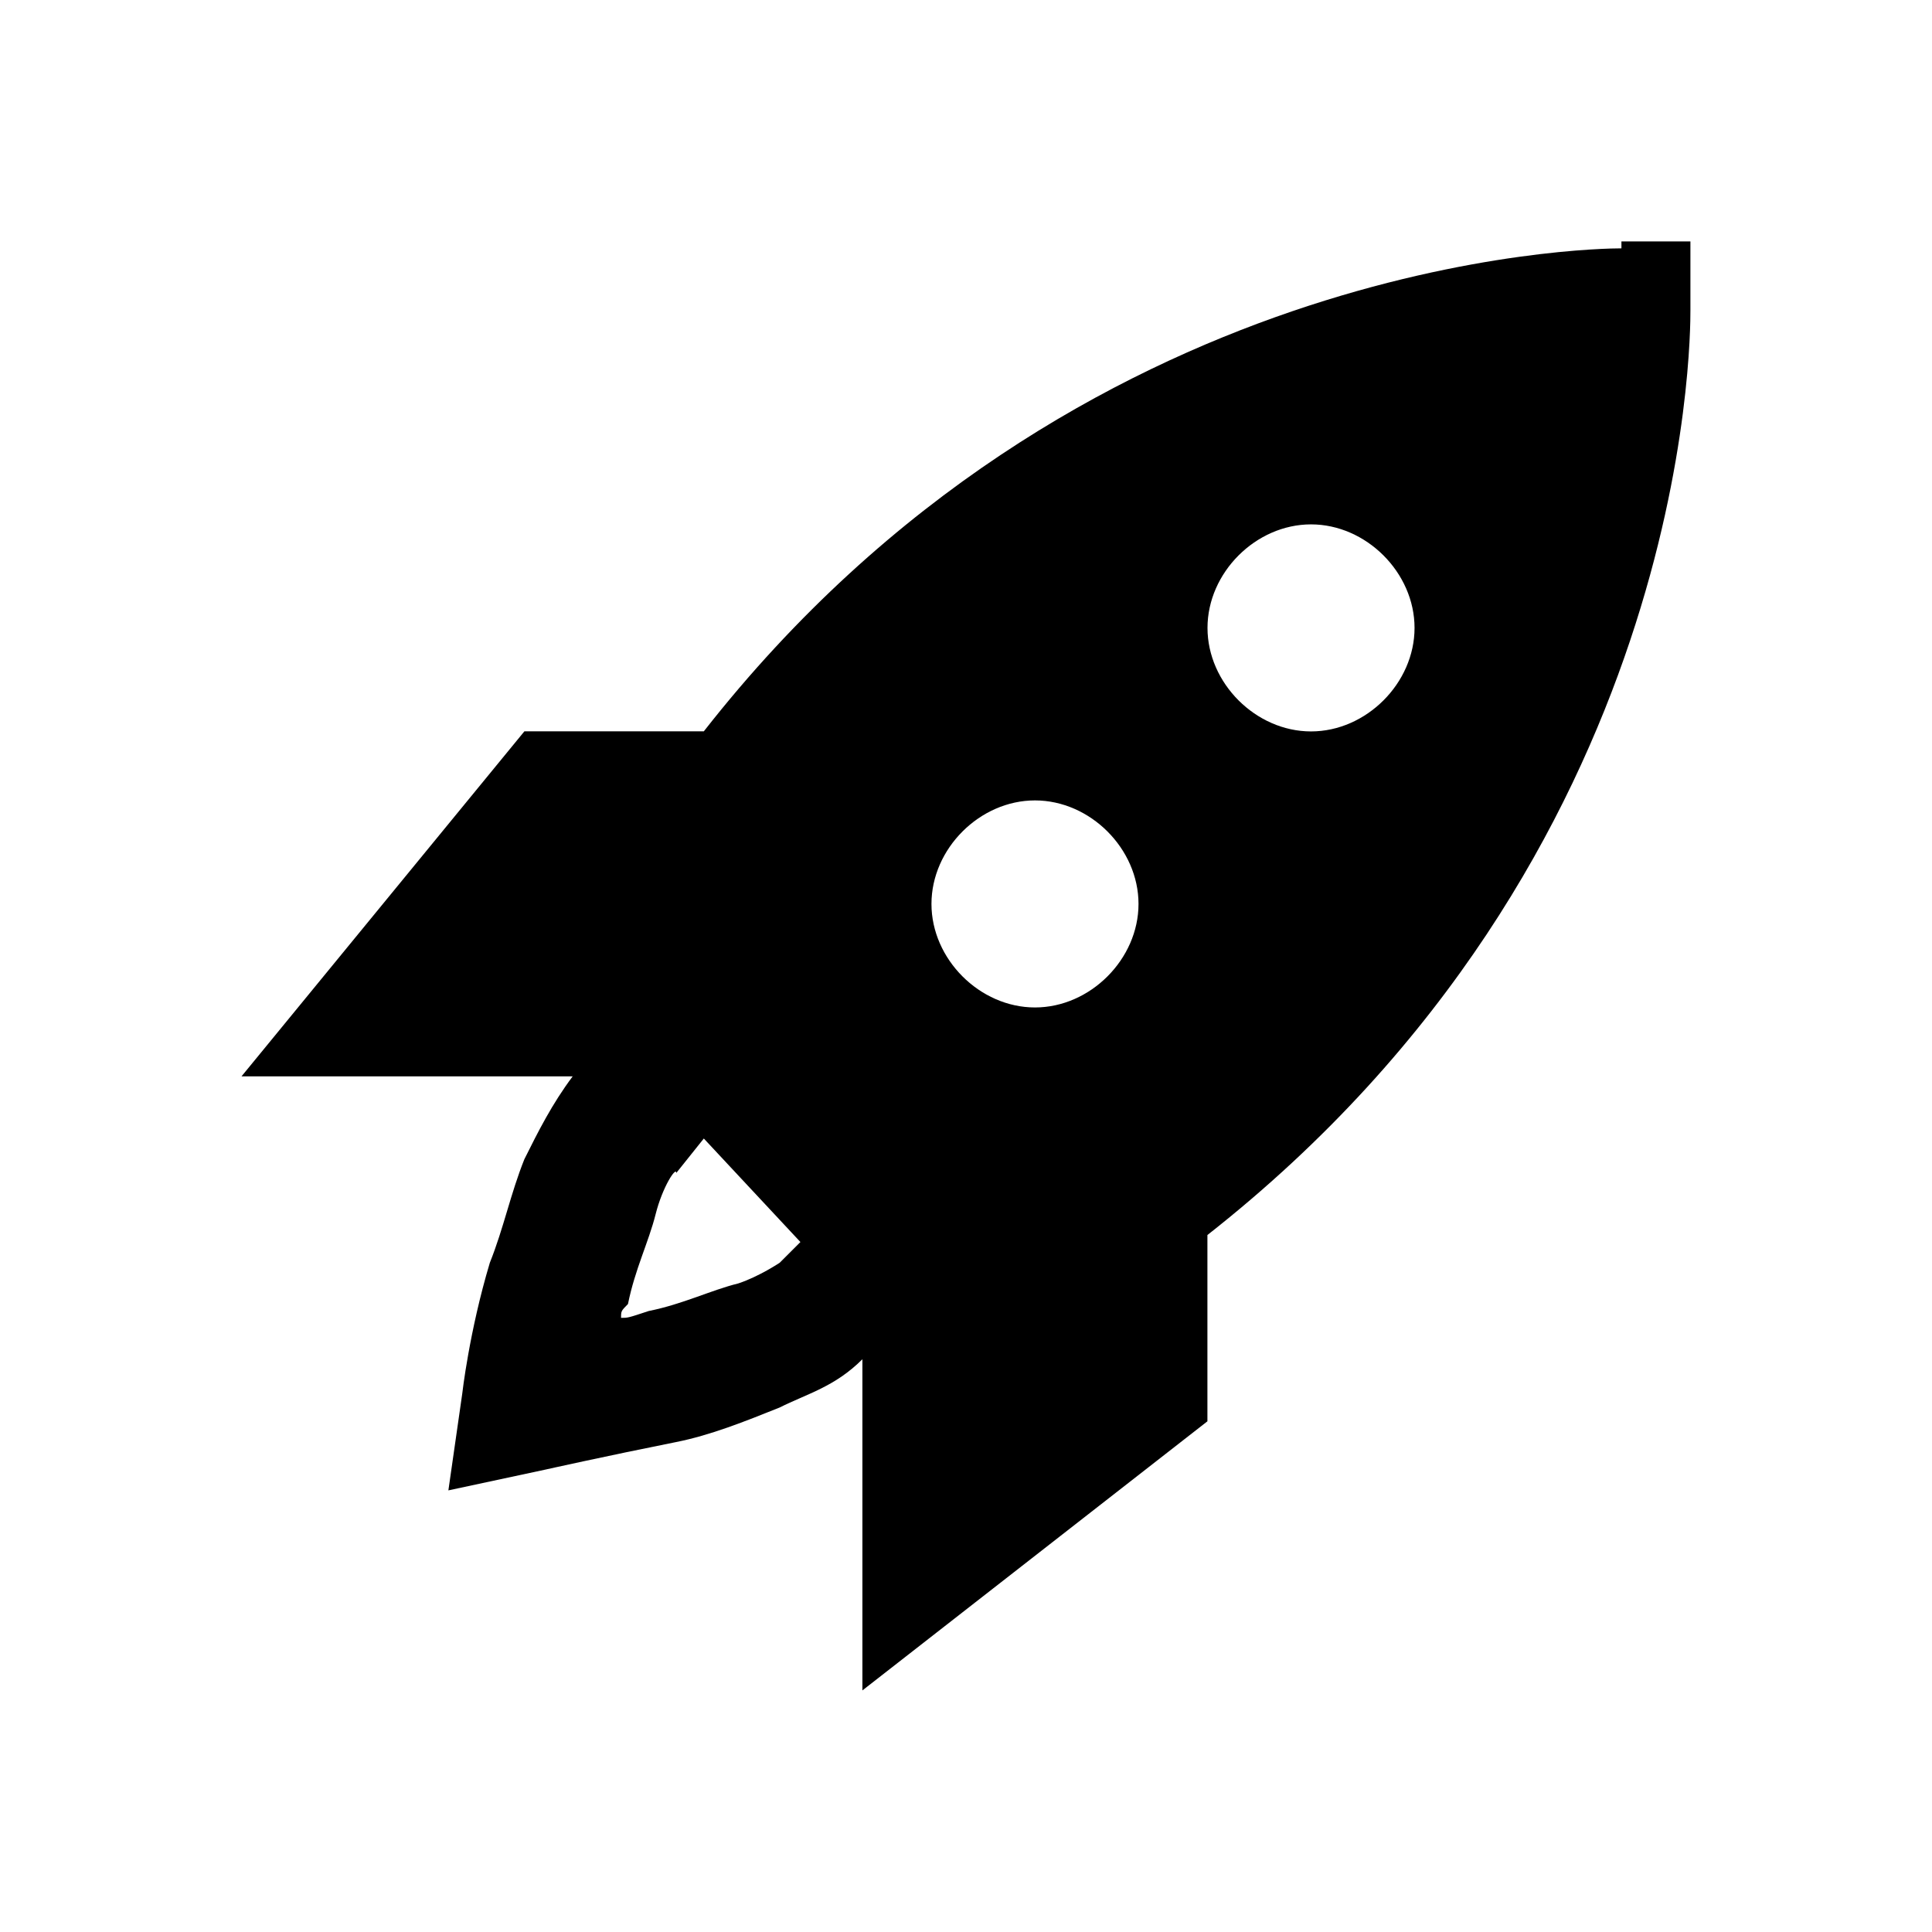 <!-- Generated by IcoMoon.io -->
<svg version="1.1" xmlns="http://www.w3.org/2000/svg" width="24" height="24" viewBox="0 0 24 24">
<title>deploy</title>
<path d="M20.143 3.085c-0.343 0-6.771 0.086-11.4 6h-2.229l-3.514 4.286h4.114c-0.257 0.343-0.429 0.686-0.6 1.029-0.172 0.429-0.257 0.857-0.429 1.286-0.257 0.857-0.343 1.628-0.343 1.628l-0.172 1.2 1.2-0.257c0 0 0.771-0.172 1.628-0.343 0.429-0.085 0.857-0.257 1.286-0.429 0.343-0.172 0.686-0.257 1.029-0.6v4.114l4.286-3.343v-2.314c6-4.714 6-11.143 6-11.486v-0.857h-0.857v0.086zM16.286 6.514c0.686 0 1.286 0.6 1.286 1.286s-0.6 1.286-1.286 1.286c-0.686 0-1.286-0.6-1.286-1.286s0.6-1.286 1.286-1.286v0zM12.857 9.943c0.686 0 1.286 0.6 1.286 1.286s-0.6 1.286-1.286 1.286c-0.686 0-1.286-0.6-1.286-1.286s0.6-1.286 1.286-1.286v0 0zM8.743 14.143l1.2 1.286-0.257 0.257c0 0-0.257 0.172-0.514 0.257-0.343 0.085-0.686 0.257-1.114 0.343-0.257 0.085-0.257 0.085-0.343 0.085 0-0.085 0-0.085 0.086-0.172 0.086-0.429 0.257-0.771 0.343-1.114s0.257-0.6 0.257-0.514l0.343-0.429v0.001z"></path>
</svg>
